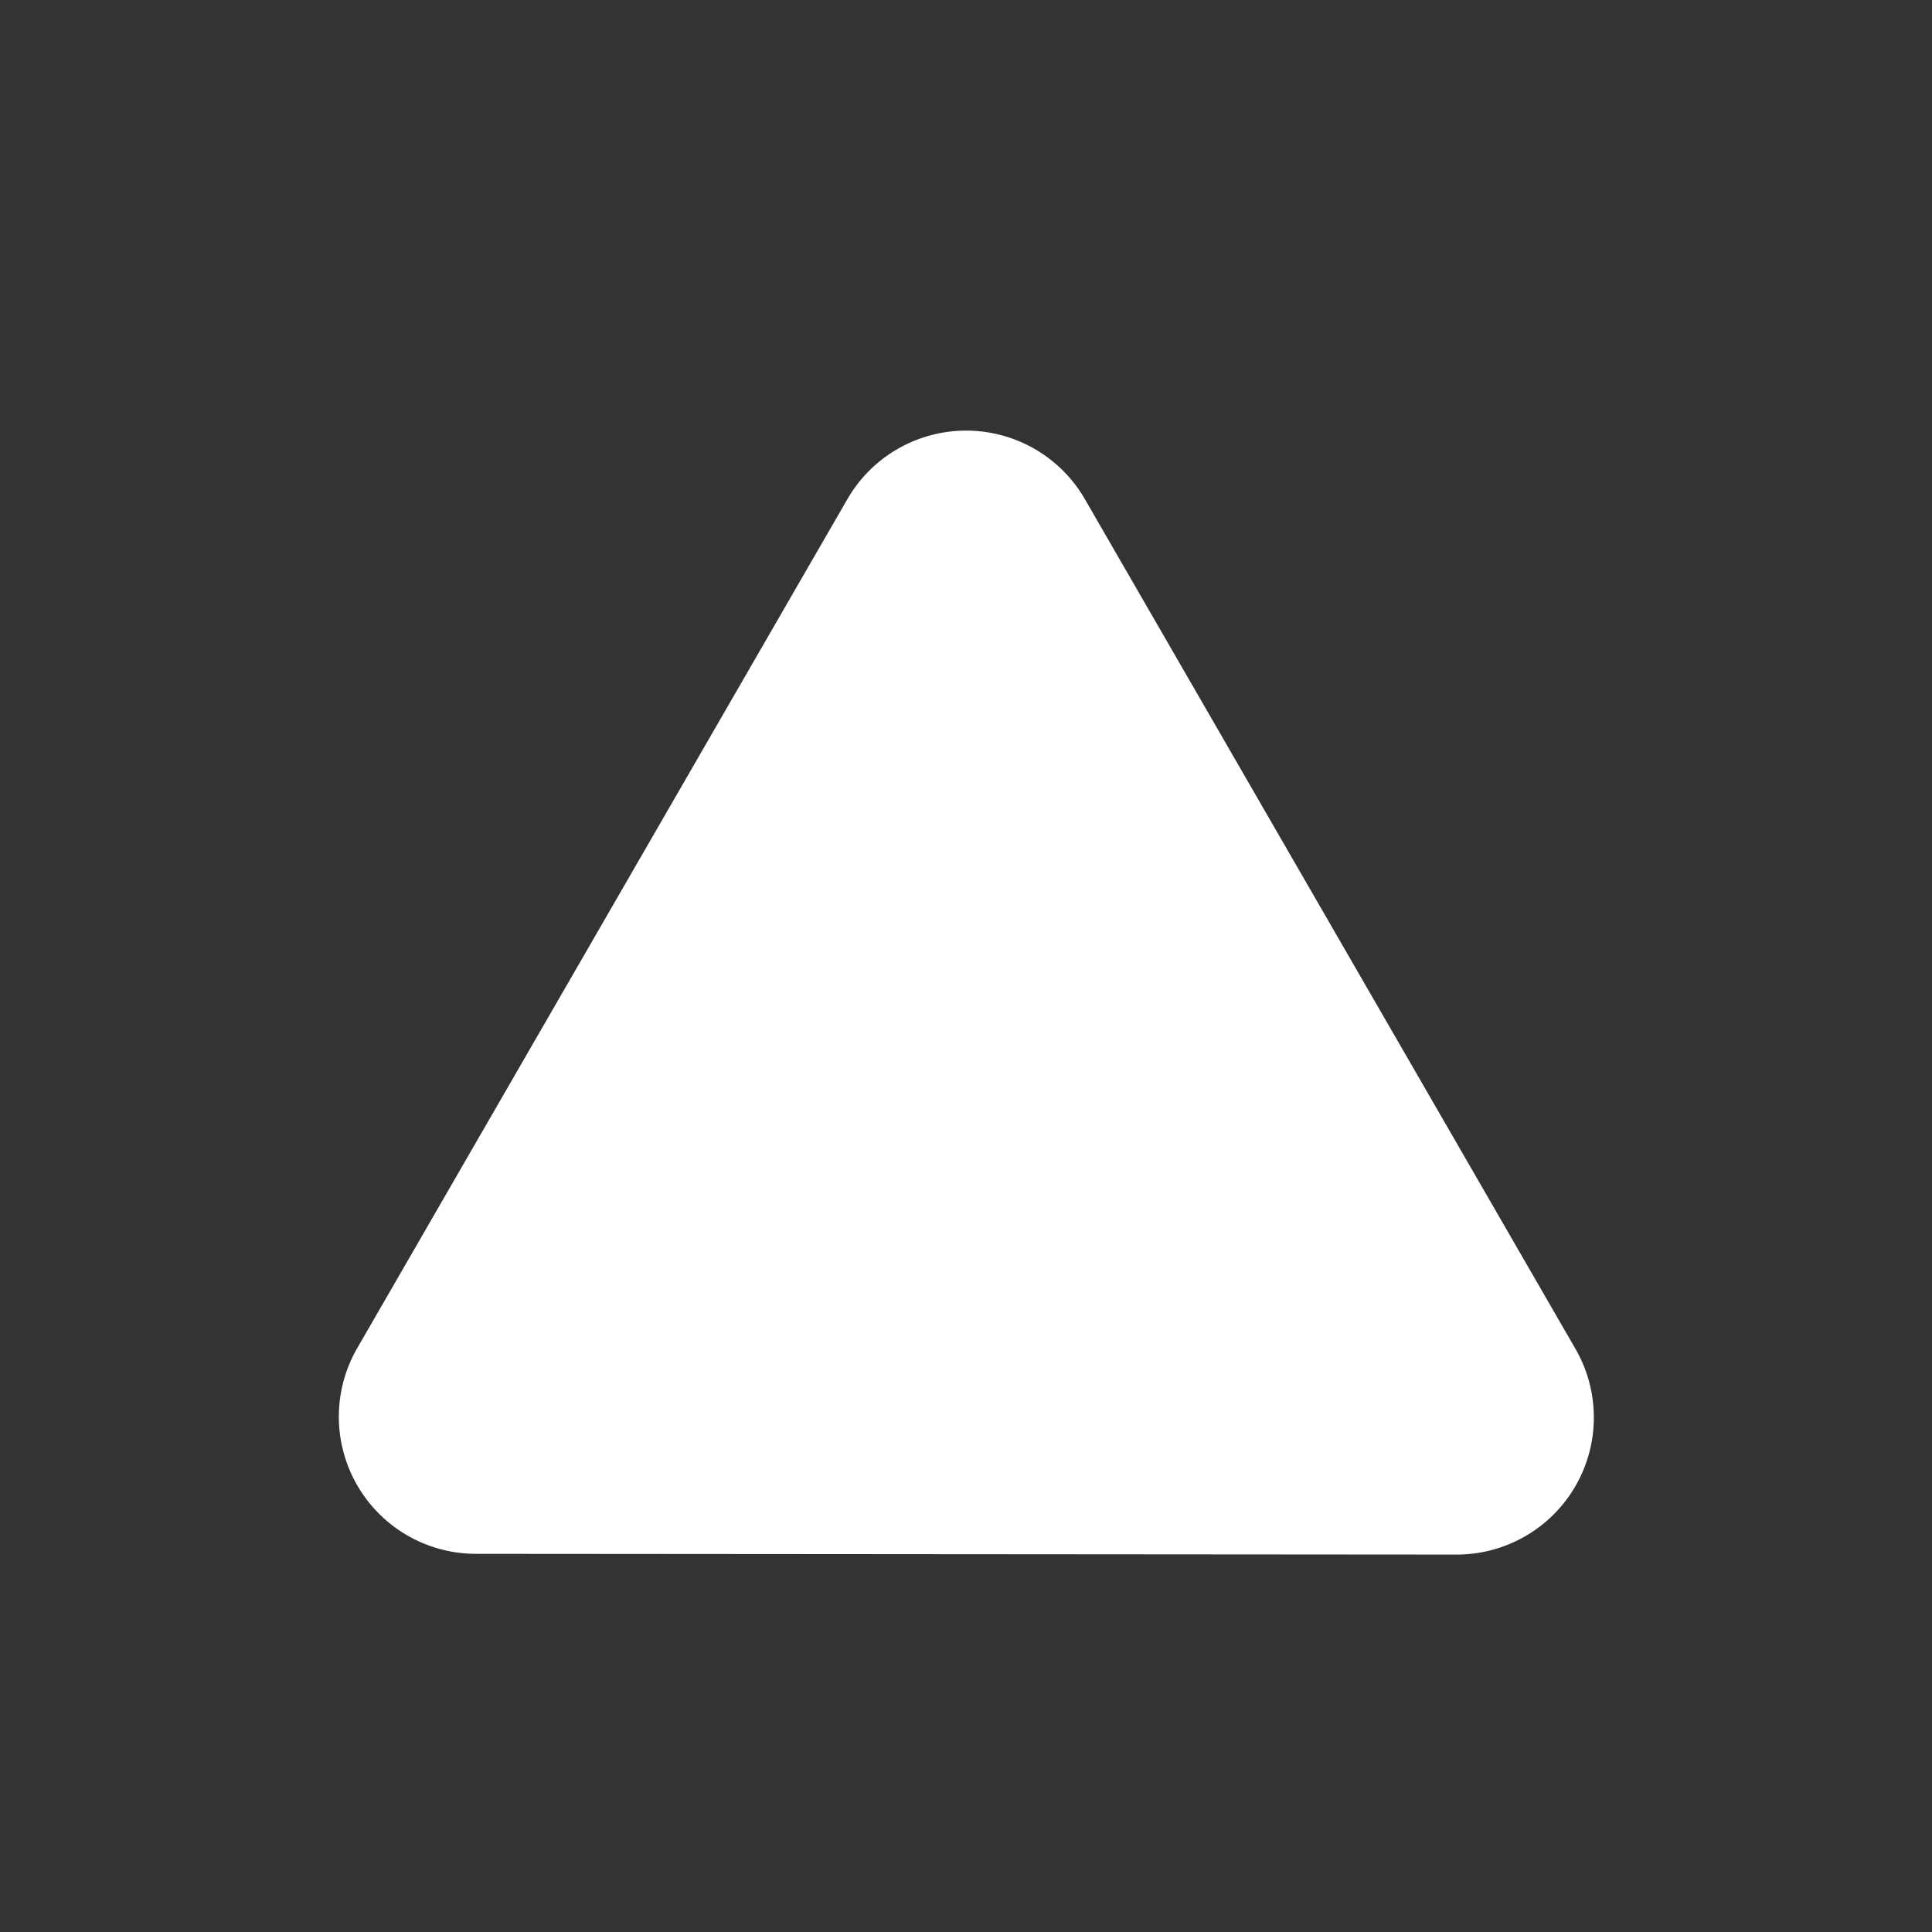 <?xml version="1.0" encoding="UTF-8" standalone="no"?>
<svg
   xmlns:dc="http://purl.org/dc/elements/1.1/"
   xmlns:cc="http://creativecommons.org/ns#"
   xmlns:rdf="http://www.w3.org/1999/02/22-rdf-syntax-ns#"
   xmlns:svg="http://www.w3.org/2000/svg"
   xmlns="http://www.w3.org/2000/svg"
   xmlns:sodipodi="http://sodipodi.sourceforge.net/DTD/sodipodi-0.dtd"
   xmlns:inkscape="http://www.inkscape.org/namespaces/inkscape"
   width="16"
   height="16"
   id="svg2"
   version="1.1"
   inkscape:version="0.91 r"
   sodipodi:docname="h_peakvolcano_white_shield.svg">
  <rect width="100%" height="100%" fill="#333333" stroke="none"/>
  <defs
     id="defs13" />
  <sodipodi:namedview
     pagecolor="#ffffff"
     bordercolor="#666666"
     borderopacity="1"
     objecttolerance="10"
     gridtolerance="10"
     guidetolerance="10"
     inkscape:pageopacity="0"
     inkscape:pageshadow="2"
     inkscape:window-width="1920"
     inkscape:window-height="1006"
     id="namedview11"
     showgrid="false"
     inkscape:zoom="26.041379"
     inkscape:cx="-4.7159103"
     inkscape:cy="9.931189"
     inkscape:window-x="1920"
     inkscape:window-y="0"
     inkscape:window-maximized="1"
     inkscape:current-layer="svg2" />
  <g
     id="g5"
     transform="matrix(0.028,0,0,0.028,8.859,0.183)"
     style="color:#000000;fill:#ffffff;fill-opacity:1;fill-rule:evenodd;stroke:none;stroke-width:2.515px;marker:none;visibility:visible;display:inline;overflow:visible;enable-background:accumulate;opacity:1">
    <title
       id="title7">Layer 1</title>
    <path
       sodipodi:type="inkscape:offset"
       inkscape:radius="40.550068"
       inkscape:original="M 289.9375 164.34375 L 144.96875 415.4375 L 435.03125 415.65625 L 289.9375 164.34375 z "
       style="color:#000000;fill:#ffffff;fill-opacity:1;fill-rule:evenodd;stroke:none;stroke-width:2.515px;marker:none;visibility:visible;display:inline;overflow:visible;enable-background:accumulate"
       id="path3846"
       d="M 287.781,123.844 A 40.554,40.554 0 0 0 254.812,144.062 L 109.844,395.156 A 40.554,40.554 0 0 0 144.938,456 L 435,456.219 A 40.554,40.554 0 0 0 470.156,395.375 L 325.062,144.062 a 40.554,40.554 0 0 0 -37.281,-20.219 z"
       transform="translate(-320.576,-2.959)" />
    <g
       id="g1327"
       style="color:#000000;fill:#ffffff;fill-opacity:1;fill-rule:evenodd;stroke:none;stroke-width:2.515px;marker:none;visibility:visible;display:inline;overflow:visible;enable-background:accumulate" />
  </g>
</svg>
